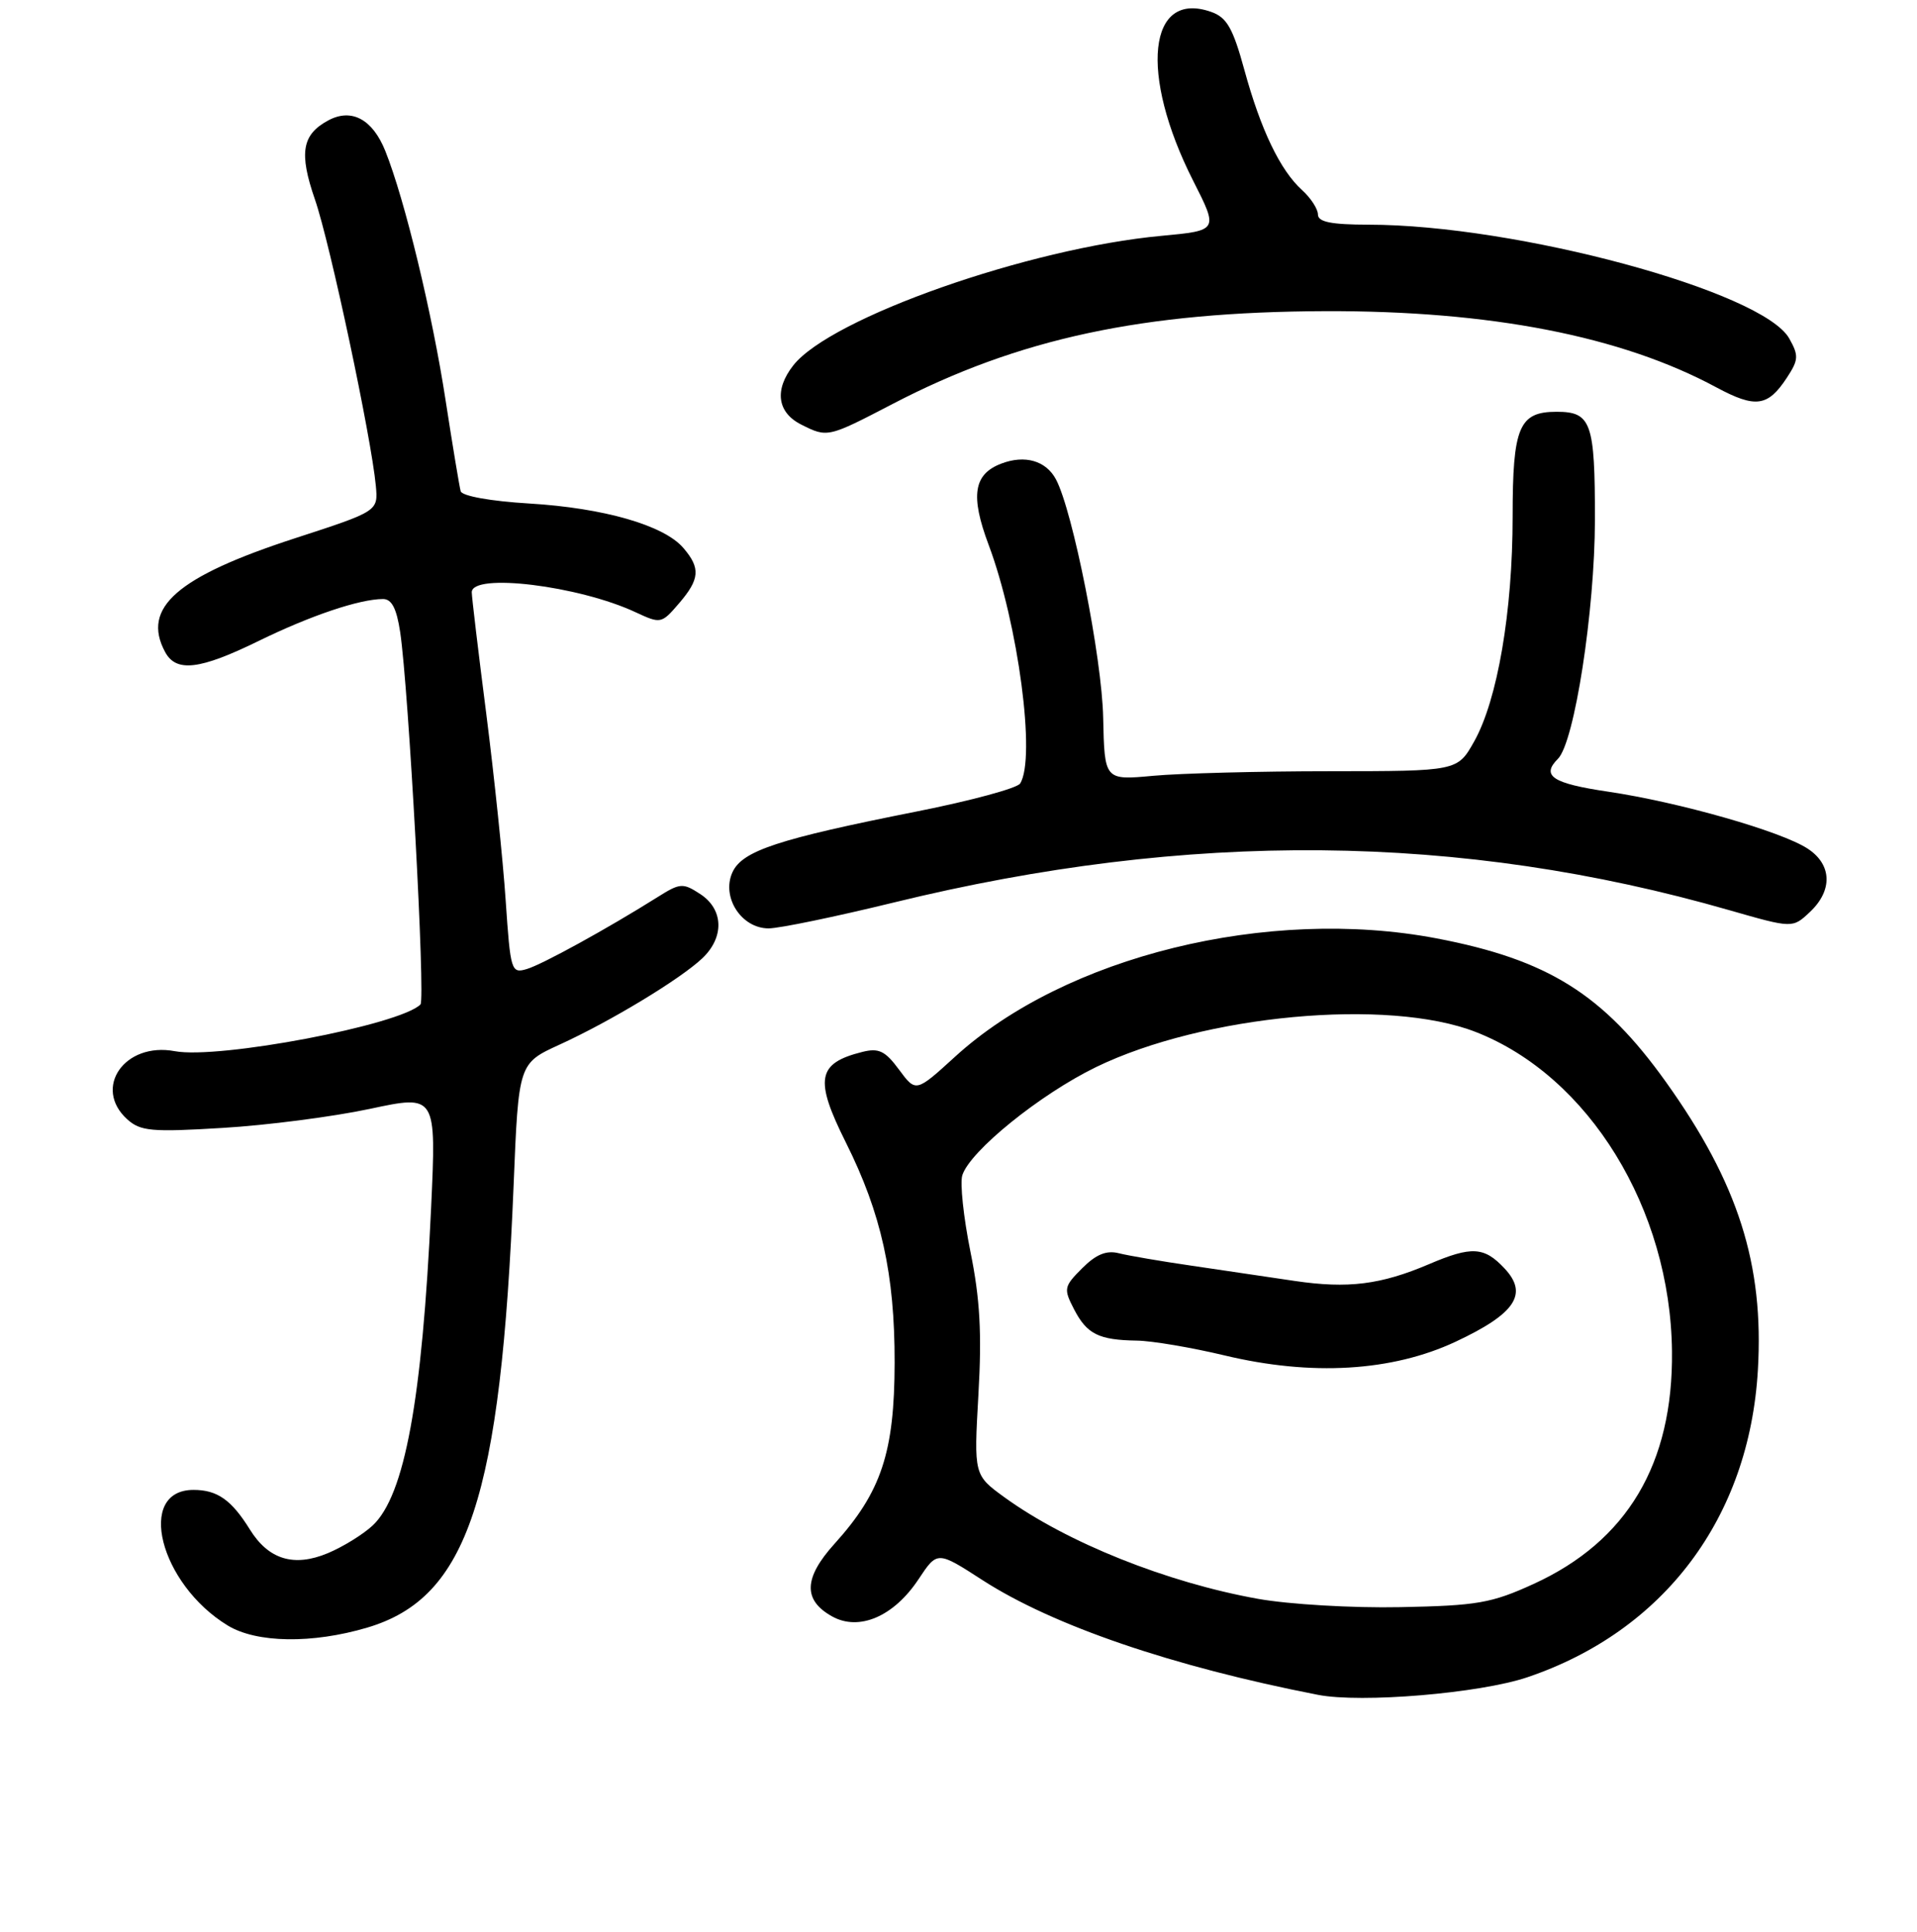 <?xml version="1.0" encoding="UTF-8" standalone="no"?>
<!DOCTYPE svg PUBLIC "-//W3C//DTD SVG 1.1//EN" "http://www.w3.org/Graphics/SVG/1.1/DTD/svg11.dtd" >
<svg xmlns="http://www.w3.org/2000/svg" xmlns:xlink="http://www.w3.org/1999/xlink" version="1.1" viewBox="0 0 256 258">
 <g >
 <path fill="currentColor"
d=" M 203.95 224.03 C 222.23 217.85 233.60 202.71 234.75 183.00 C 235.58 168.88 232.12 158.03 222.49 144.54 C 214.11 132.80 206.72 128.17 191.82 125.33 C 169.32 121.05 142.22 127.72 127.53 141.15 C 122.31 145.91 122.31 145.91 120.06 142.87 C 118.21 140.36 117.35 139.95 115.16 140.50 C 109.12 142.01 108.73 144.14 112.96 152.60 C 117.69 162.07 119.49 170.18 119.47 182.00 C 119.45 193.98 117.70 199.27 111.44 206.20 C 107.32 210.76 107.22 213.72 111.11 215.89 C 114.72 217.91 119.37 215.91 122.67 210.92 C 125.17 207.15 125.17 207.15 131.19 211.04 C 140.60 217.12 156.55 222.58 176.00 226.37 C 181.78 227.50 197.60 226.17 203.95 224.03 Z  M 49.05 217.39 C 62.49 213.40 66.88 200.10 68.59 158.27 C 69.25 142.03 69.25 142.03 74.74 139.52 C 81.54 136.41 90.76 130.83 93.75 128.03 C 96.75 125.22 96.65 121.47 93.52 119.42 C 91.19 117.90 90.83 117.92 87.77 119.85 C 81.03 124.08 72.43 128.81 70.35 129.43 C 68.27 130.05 68.17 129.71 67.53 120.29 C 67.17 114.90 66.00 103.69 64.94 95.36 C 63.87 87.03 63.00 79.72 63.00 79.11 C 63.00 76.48 77.28 78.22 84.89 81.78 C 88.22 83.33 88.34 83.31 90.64 80.63 C 93.46 77.36 93.58 75.89 91.25 73.18 C 88.66 70.16 80.65 67.85 70.66 67.25 C 65.50 66.94 61.70 66.25 61.52 65.61 C 61.35 65.00 60.45 59.58 59.52 53.56 C 57.73 41.86 54.06 26.69 51.46 20.18 C 49.76 15.93 46.96 14.42 43.86 16.07 C 40.32 17.97 39.90 20.41 42.06 26.65 C 44.08 32.48 49.59 58.44 50.19 64.89 C 50.50 68.28 50.50 68.28 39.40 71.89 C 23.63 77.02 18.88 81.17 22.04 87.07 C 23.52 89.84 26.66 89.47 34.56 85.60 C 41.45 82.23 47.99 80.02 51.14 80.01 C 52.31 80.00 52.96 81.26 53.44 84.43 C 54.57 91.99 56.83 133.46 56.15 134.16 C 53.44 136.90 29.22 141.51 23.33 140.40 C 16.65 139.15 12.36 145.30 16.99 149.50 C 18.76 151.09 20.22 151.23 29.74 150.65 C 35.66 150.30 44.50 149.15 49.38 148.11 C 58.27 146.21 58.27 146.21 57.57 161.35 C 56.38 187.00 54.04 199.74 49.77 203.75 C 48.51 204.93 45.81 206.60 43.78 207.45 C 39.26 209.34 35.86 208.31 33.37 204.29 C 30.91 200.33 29.02 199.00 25.84 199.00 C 18.14 199.00 21.31 211.56 30.41 217.11 C 34.27 219.46 41.70 219.57 49.05 217.39 Z  M 119.37 120.54 C 158.74 110.91 195.01 111.24 230.94 121.57 C 239.38 123.99 239.38 123.99 241.69 121.82 C 244.77 118.93 244.65 115.47 241.40 113.35 C 237.89 111.04 224.22 107.14 214.75 105.74 C 207.32 104.64 205.77 103.63 208.05 101.35 C 210.26 99.14 212.97 81.61 212.99 69.45 C 213.00 56.41 212.50 55.00 207.87 55.00 C 202.85 55.00 202.00 57.02 202.00 68.98 C 202.00 81.69 199.98 93.48 196.86 99.04 C 194.63 103.00 194.63 103.00 177.57 103.01 C 168.18 103.01 157.57 103.29 154.00 103.62 C 147.50 104.22 147.50 104.22 147.32 95.86 C 147.16 87.88 143.26 68.22 141.01 64.02 C 139.68 61.53 136.86 60.72 133.72 61.92 C 130.01 63.33 129.56 66.20 132.02 72.76 C 135.98 83.31 138.36 101.32 136.23 104.65 C 135.83 105.28 129.65 106.95 122.50 108.37 C 103.86 112.07 99.13 113.63 97.81 116.51 C 96.31 119.82 99.00 124.00 102.64 124.00 C 104.07 124.00 111.59 122.44 119.37 120.54 Z  M 119.23 53.94 C 136.04 45.19 152.64 41.64 177.00 41.56 C 199.03 41.49 216.50 44.89 229.19 51.73 C 234.44 54.55 236.08 54.33 238.63 50.44 C 240.19 48.06 240.22 47.49 238.94 45.21 C 235.40 38.92 202.52 30.02 182.75 30.01 C 177.77 30.00 176.00 29.65 176.00 28.65 C 176.00 27.92 175.05 26.45 173.89 25.40 C 170.96 22.75 168.36 17.33 166.17 9.32 C 164.65 3.76 163.83 2.33 161.77 1.60 C 153.31 -1.41 152.10 9.85 159.34 24.15 C 162.71 30.79 162.71 30.79 155.10 31.50 C 137.38 33.14 110.94 42.44 105.94 48.80 C 103.38 52.06 103.78 55.09 107.00 56.71 C 110.50 58.47 110.54 58.46 119.23 53.94 Z  M 168.00 213.55 C 155.82 211.37 142.49 206.03 134.17 200.01 C 130.05 197.02 130.05 197.02 130.66 186.25 C 131.13 178.11 130.87 173.45 129.59 167.17 C 128.67 162.60 128.18 158.01 128.51 156.97 C 129.54 153.73 138.90 146.16 146.36 142.53 C 160.75 135.54 185.36 133.26 197.08 137.84 C 212.19 143.74 223.08 161.47 223.28 180.50 C 223.44 195.53 217.29 205.85 204.80 211.56 C 199.18 214.13 197.27 214.46 187.00 214.66 C 180.65 214.79 172.14 214.29 168.00 213.55 Z  M 194.38 179.21 C 202.38 175.46 204.13 172.83 200.91 169.41 C 198.20 166.51 196.52 166.42 190.83 168.85 C 184.40 171.59 180.02 172.14 172.90 171.09 C 169.38 170.57 163.17 169.65 159.11 169.05 C 155.04 168.46 150.68 167.71 149.41 167.39 C 147.75 166.97 146.37 167.54 144.52 169.39 C 142.07 171.84 142.01 172.13 143.43 174.87 C 145.15 178.20 146.72 178.98 151.83 179.06 C 153.85 179.09 159.10 179.98 163.50 181.03 C 175.12 183.82 185.87 183.19 194.38 179.21 Z "/>
</g>
</svg>